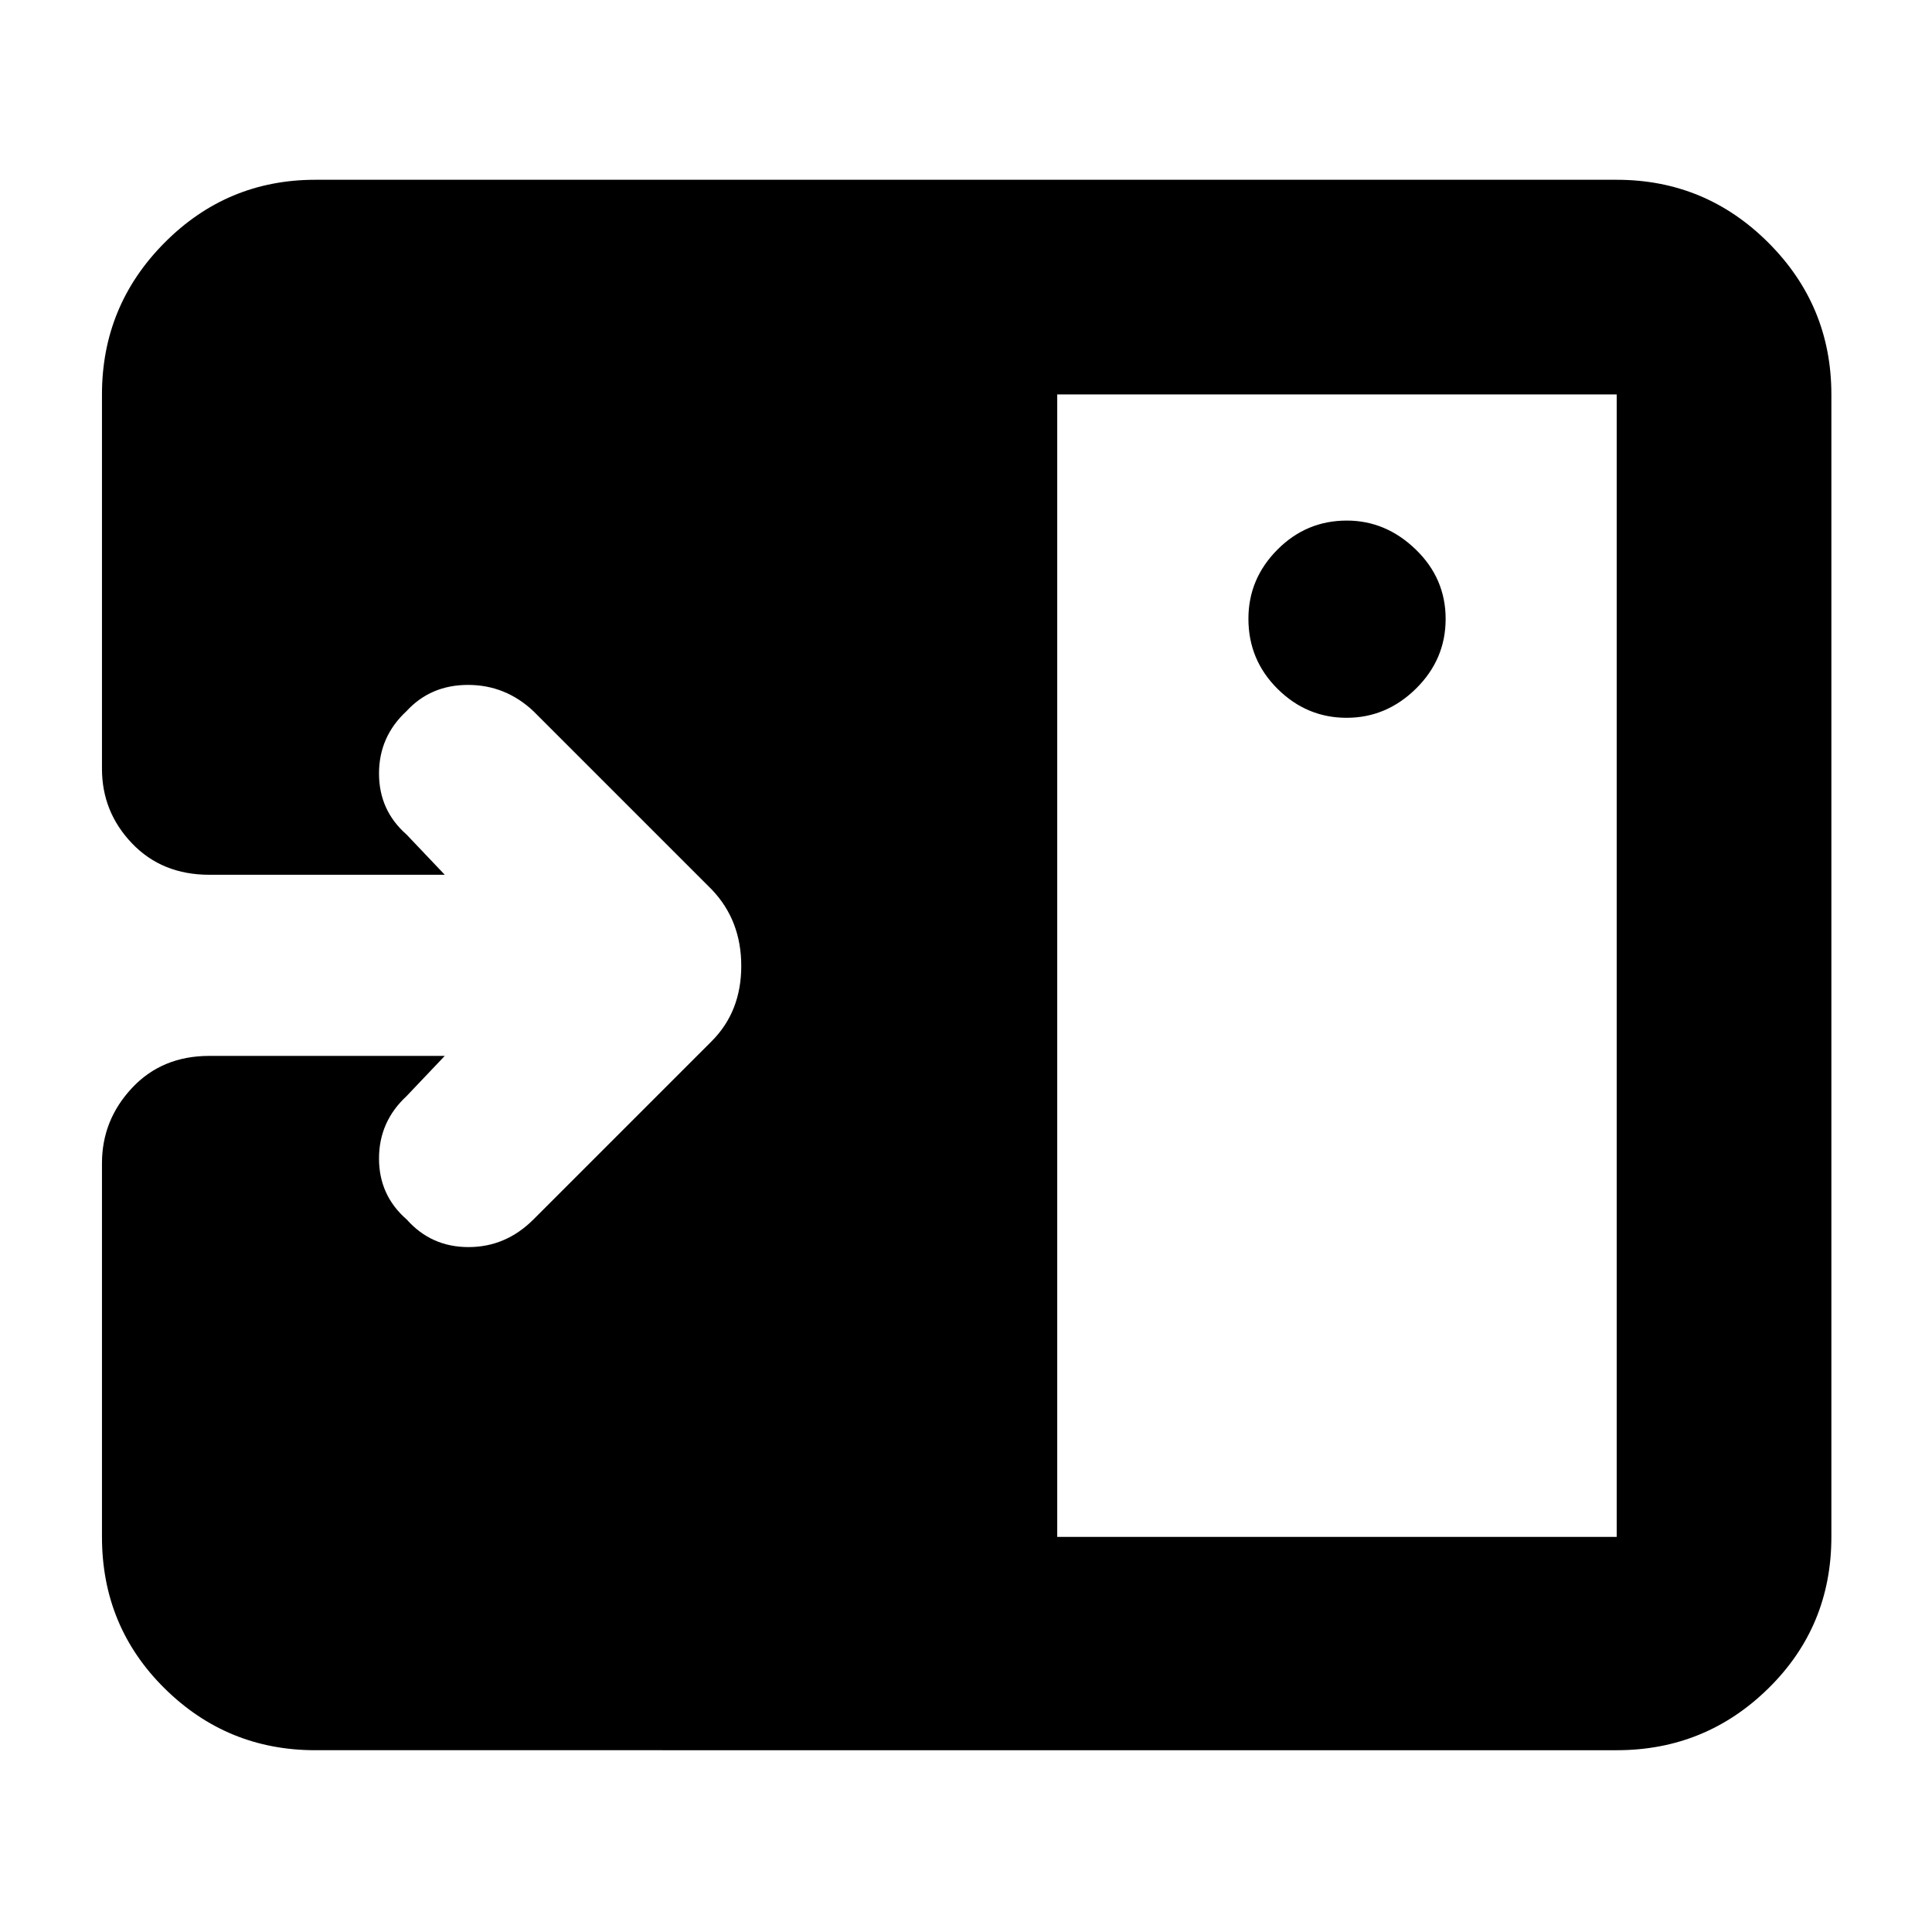 <svg xmlns="http://www.w3.org/2000/svg" height="40" viewBox="0 -960 960 960" width="40"><path d="M669.12-603.33q19.81 0 34.51-14.53 14.7-14.52 14.7-34.59 0-20.15-14.86-34.52-14.85-14.36-34.25-14.36-20.15 0-34.52 14.48-14.37 14.48-14.37 34.3 0 20.48 14.49 34.85 14.48 14.37 34.3 14.37Zm-143.79 407h278V-764h-278v567.67Zm-368.66 106q-43.83 0-74.92-30.76-31.08-30.75-31.08-75.24V-382q0-21.43 14.91-37.38Q80.5-435.33 104-435.33h117l-19 20q-13.67 12.68-13.67 31 0 18.33 13.81 30.33 12.15 13.67 30.65 13.67T265-354l88.67-88.67q14.66-14.72 14.66-37.36T353.67-518L265-606.67q-13.89-13-32.44-13-18.56 0-30.56 13.02-13.67 12.67-13.67 31 0 18.32 13.67 30.32l19 20H104q-23.5 0-38.42-15.62Q50.67-556.57 50.67-578v-186q0-44.1 31.08-75.38 31.09-31.29 74.92-31.29h646.66q44.1 0 75.39 31.29Q910-808.1 910-764v567.67q0 44.49-31.28 75.24-31.29 30.76-75.39 30.76H156.67Z"/></svg>